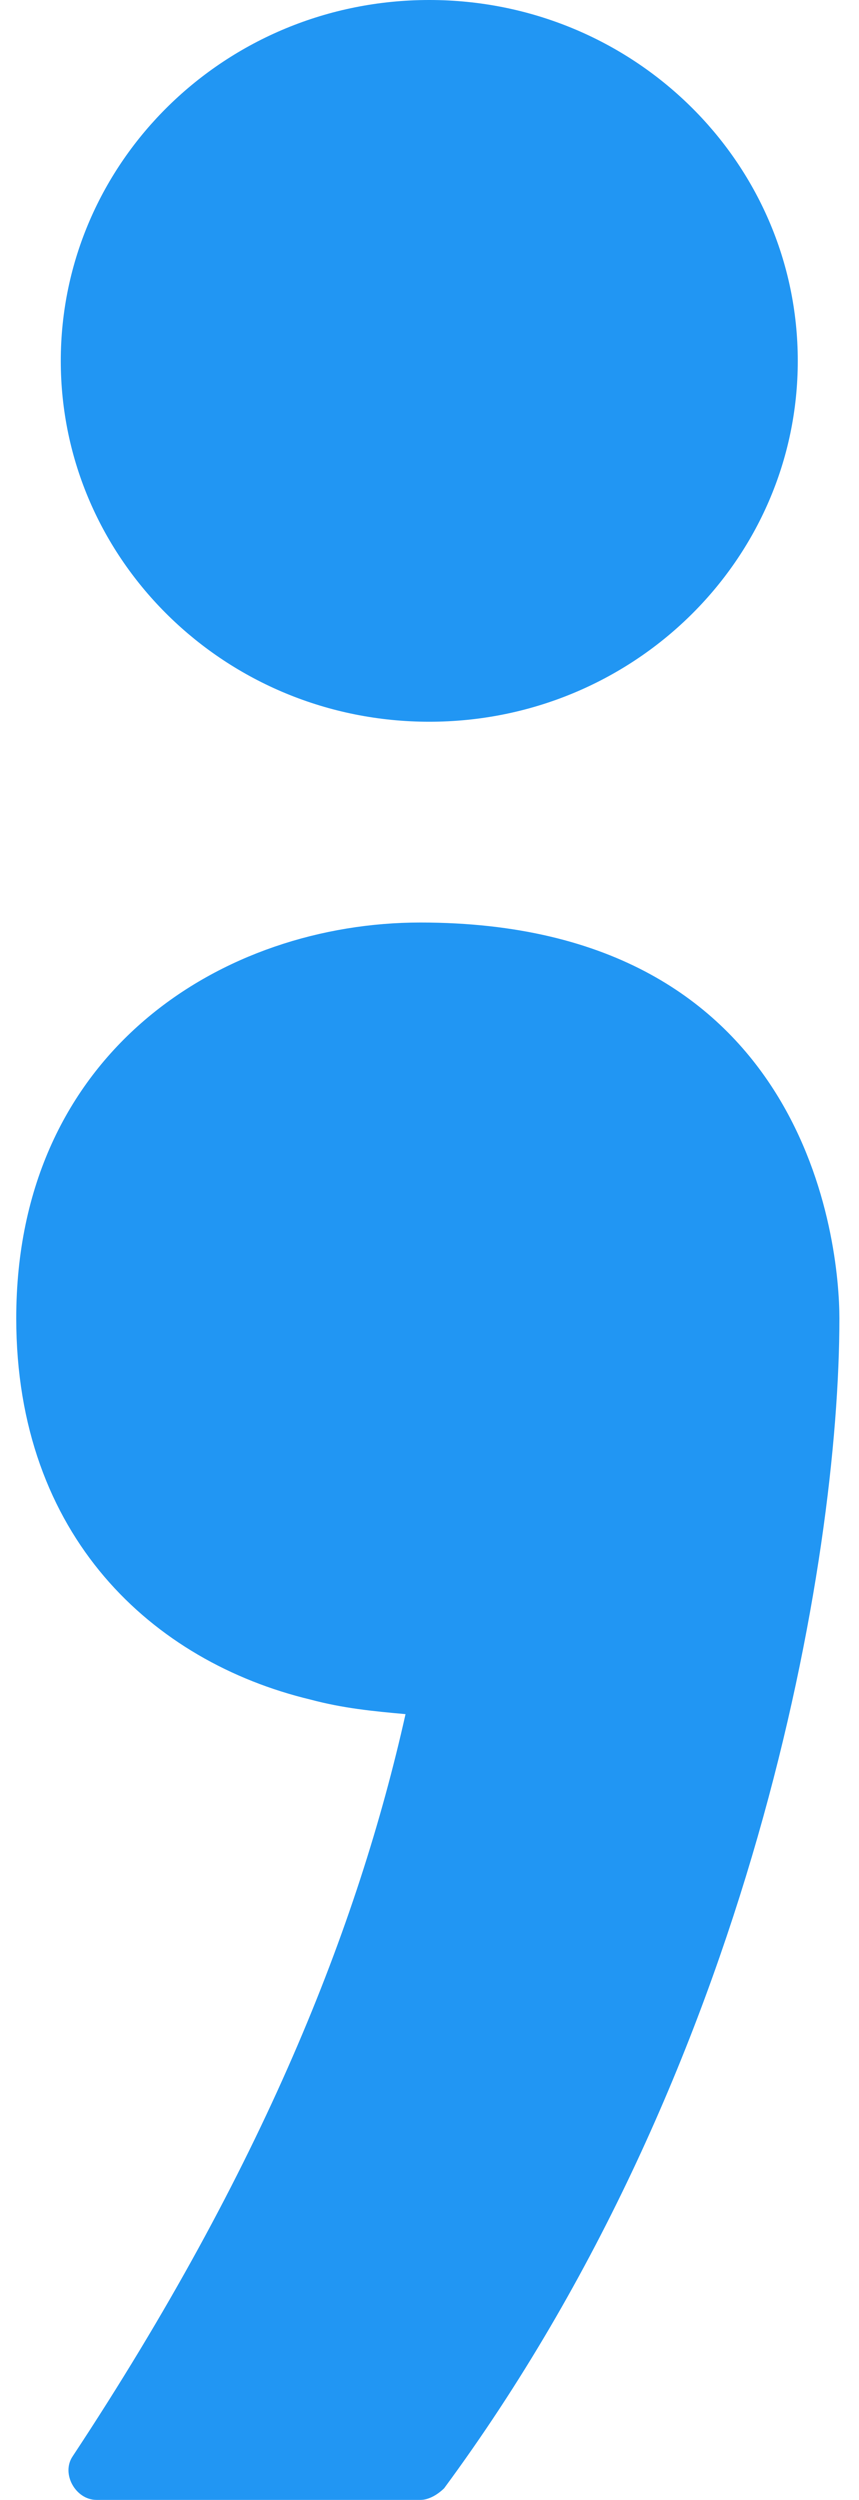 <svg width="33" height="96" viewBox="0 0 33 96" fill="none" xmlns="http://www.w3.org/2000/svg">
<path d="M32.247 50.626C32.247 47.832 31.105 35.426 16.15 35.426C8.615 35.426 0.624 40.344 0.624 50.626C0.624 59.008 5.875 63.813 11.926 65.266C13.182 65.601 14.323 65.713 15.579 65.825C13.752 73.983 10.099 83.259 2.793 94.323C2.336 94.994 2.907 96 3.706 96H16.15C16.492 96 16.835 95.776 17.063 95.553C28.936 79.459 32.247 59.902 32.247 50.626Z" fill="#2196F3"/>
<path d="M16.492 27.716C24.31 27.716 30.648 21.512 30.648 13.858C30.648 6.204 24.31 0 16.492 0C8.673 0 2.335 6.204 2.335 13.858C2.335 21.512 8.673 27.716 16.492 27.716Z" fill="#2196F3"/>
</svg>

